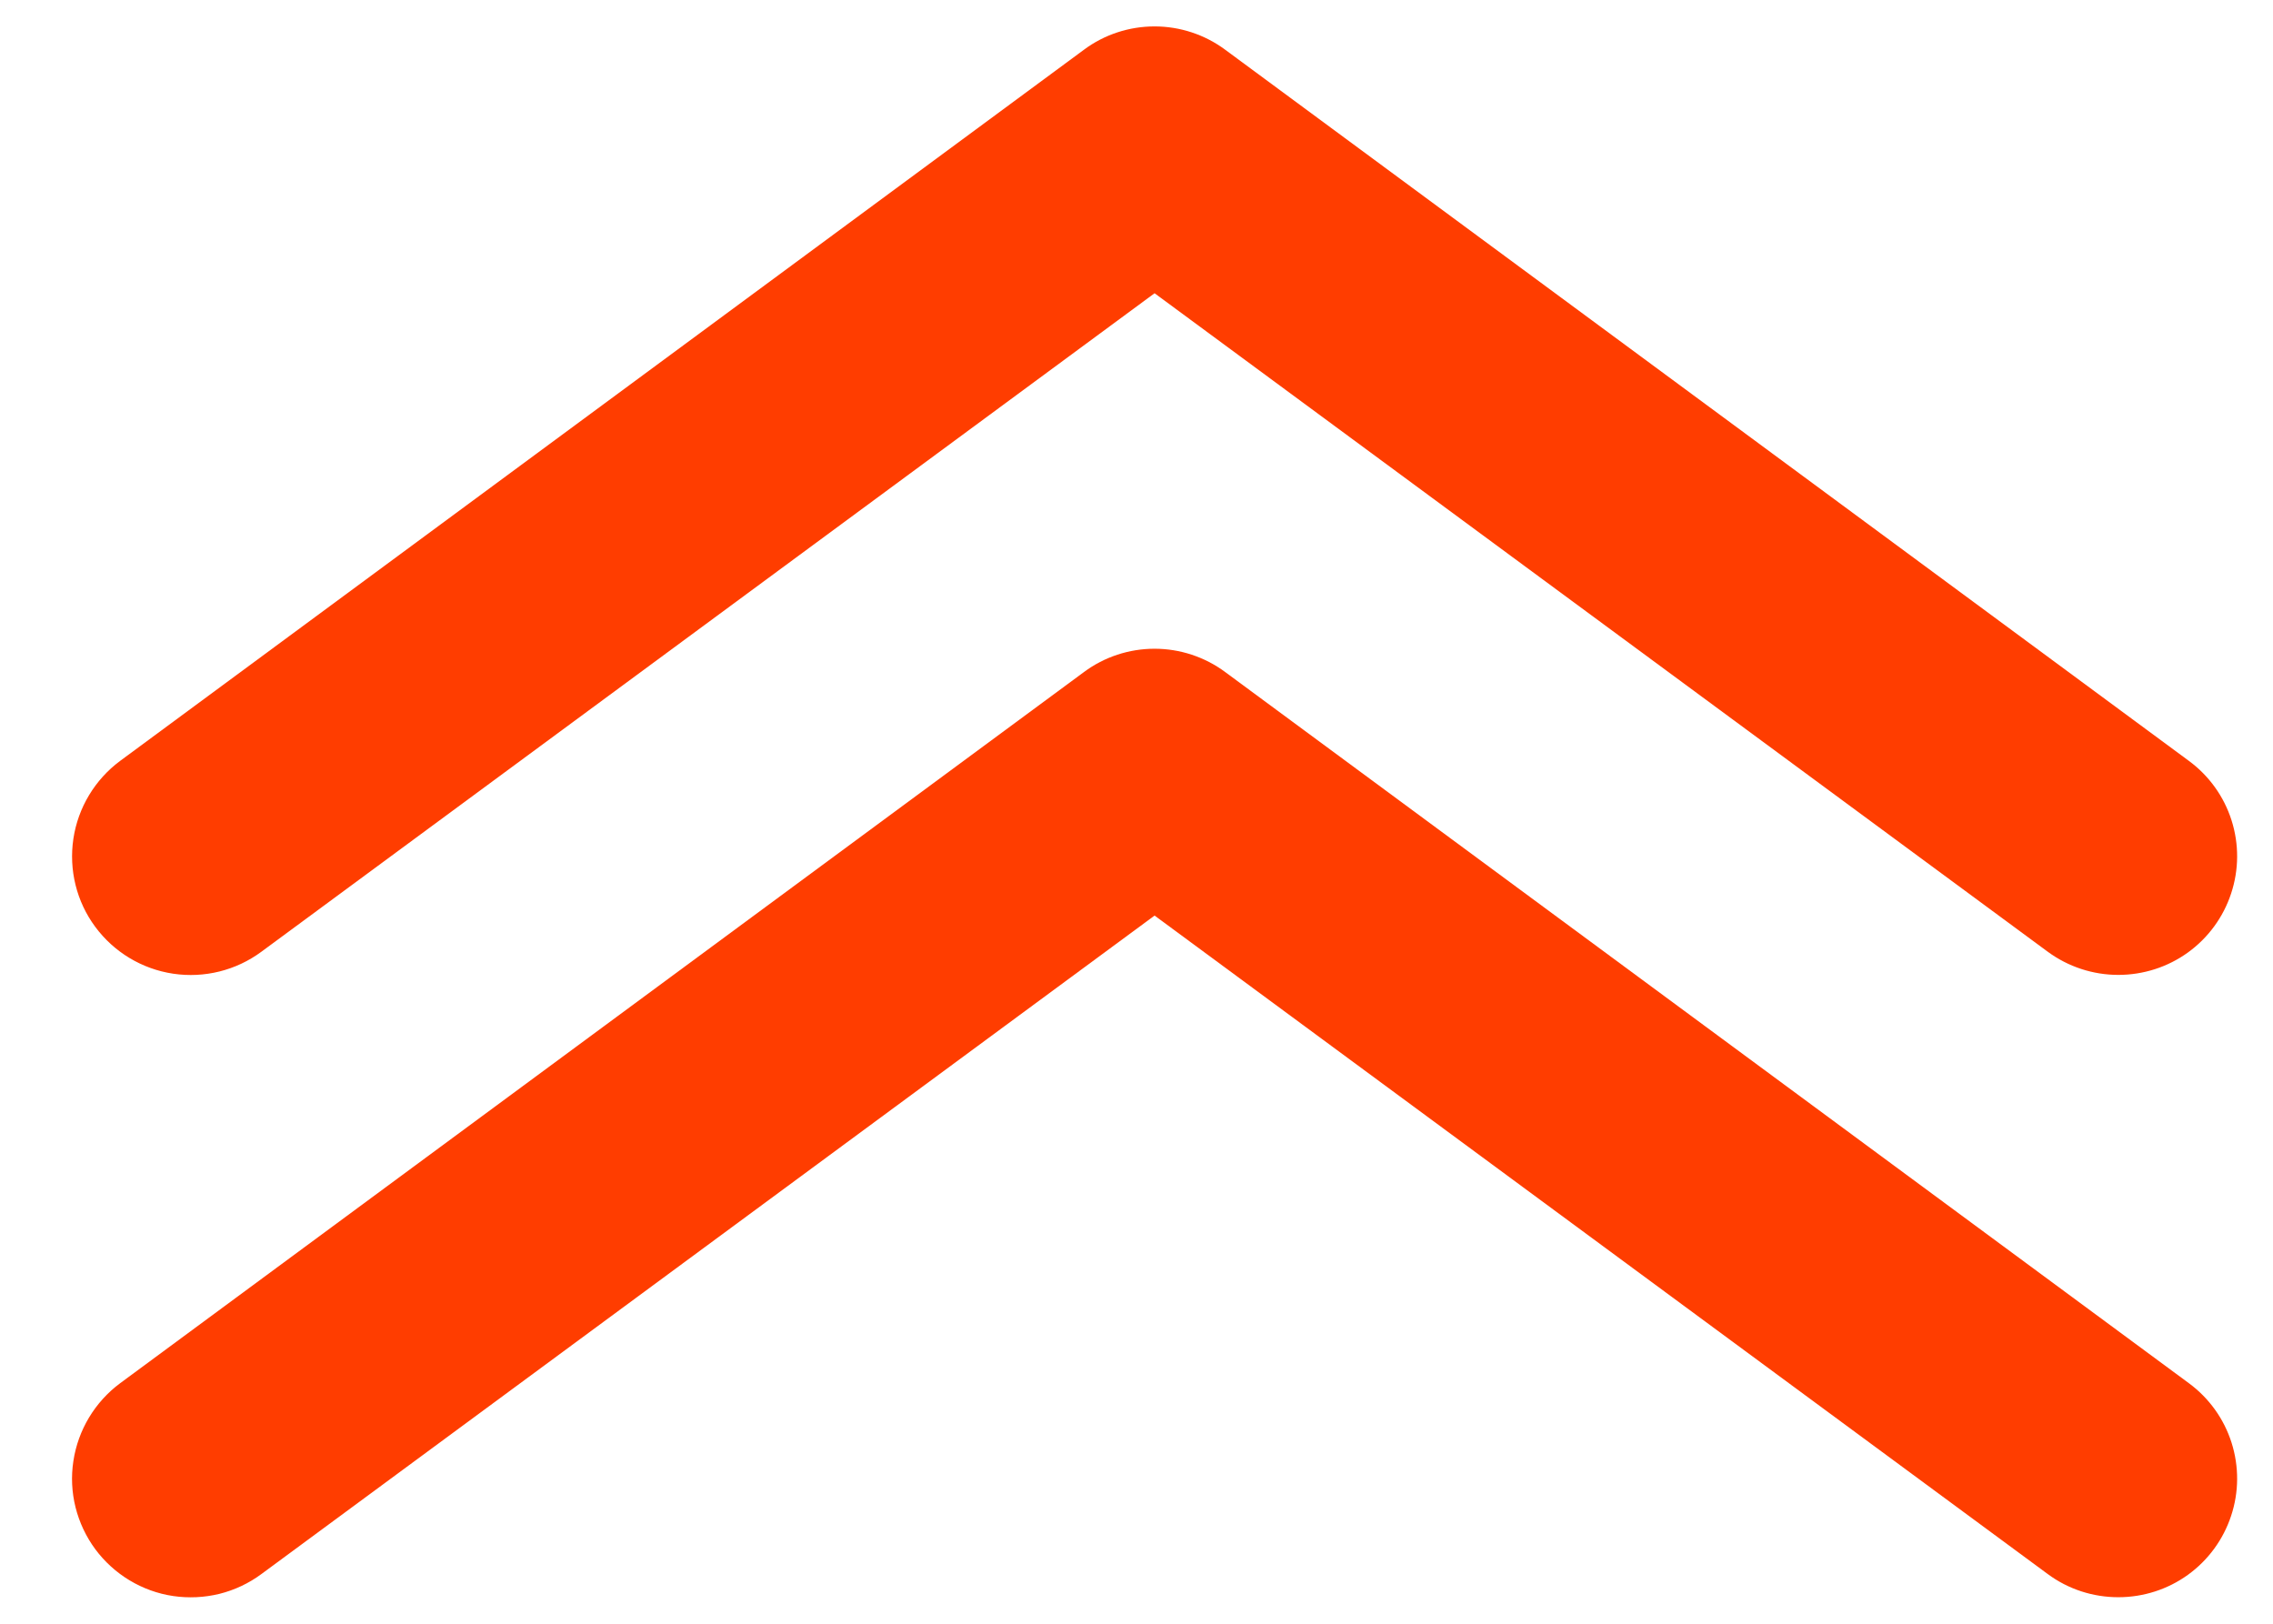 <svg width="21" height="15" viewBox="0 0 21 15" fill="none" xmlns="http://www.w3.org/2000/svg">
<g clip-path="url(#clip0_371_3699)">
<path d="M19.571 14.755C19.336 14.755 19.108 14.681 18.919 14.541L10.667 8.458L2.415 14.541C2.299 14.627 2.167 14.689 2.027 14.724C1.888 14.758 1.742 14.765 1.6 14.744C1.457 14.723 1.32 14.673 1.197 14.599C1.074 14.525 0.966 14.427 0.88 14.311C0.795 14.196 0.733 14.064 0.698 13.925C0.663 13.785 0.656 13.64 0.678 13.497C0.721 13.21 0.877 12.951 1.11 12.778L10.015 6.208C10.203 6.068 10.432 5.993 10.667 5.993C10.901 5.993 11.13 6.068 11.319 6.208L20.223 12.778C20.409 12.915 20.547 13.107 20.617 13.327C20.687 13.547 20.686 13.784 20.613 14.003C20.541 14.222 20.401 14.413 20.214 14.548C20.027 14.683 19.802 14.755 19.571 14.755Z" fill="#FF3D00"/>
<path d="M19.571 9.006C19.336 9.006 19.108 8.931 18.919 8.792L10.667 2.709L2.415 8.792C2.181 8.965 1.888 9.038 1.6 8.995C1.312 8.952 1.053 8.796 0.88 8.562C0.707 8.329 0.635 8.036 0.678 7.748C0.721 7.461 0.877 7.202 1.11 7.029L10.015 0.459C10.203 0.319 10.432 0.244 10.667 0.244C10.901 0.244 11.13 0.319 11.319 0.459L20.223 7.029C20.409 7.166 20.547 7.358 20.617 7.578C20.687 7.798 20.686 8.034 20.613 8.254C20.541 8.473 20.401 8.664 20.214 8.799C20.027 8.934 19.802 9.006 19.571 9.006Z" fill="#FF3D00"/>
</g>
<defs>
<clipPath id="clip0_371_3699">
<rect width="20" height="14.51" fill="white" transform="translate(0.667 0.245)"/>
</clipPath>
</defs>
</svg>
